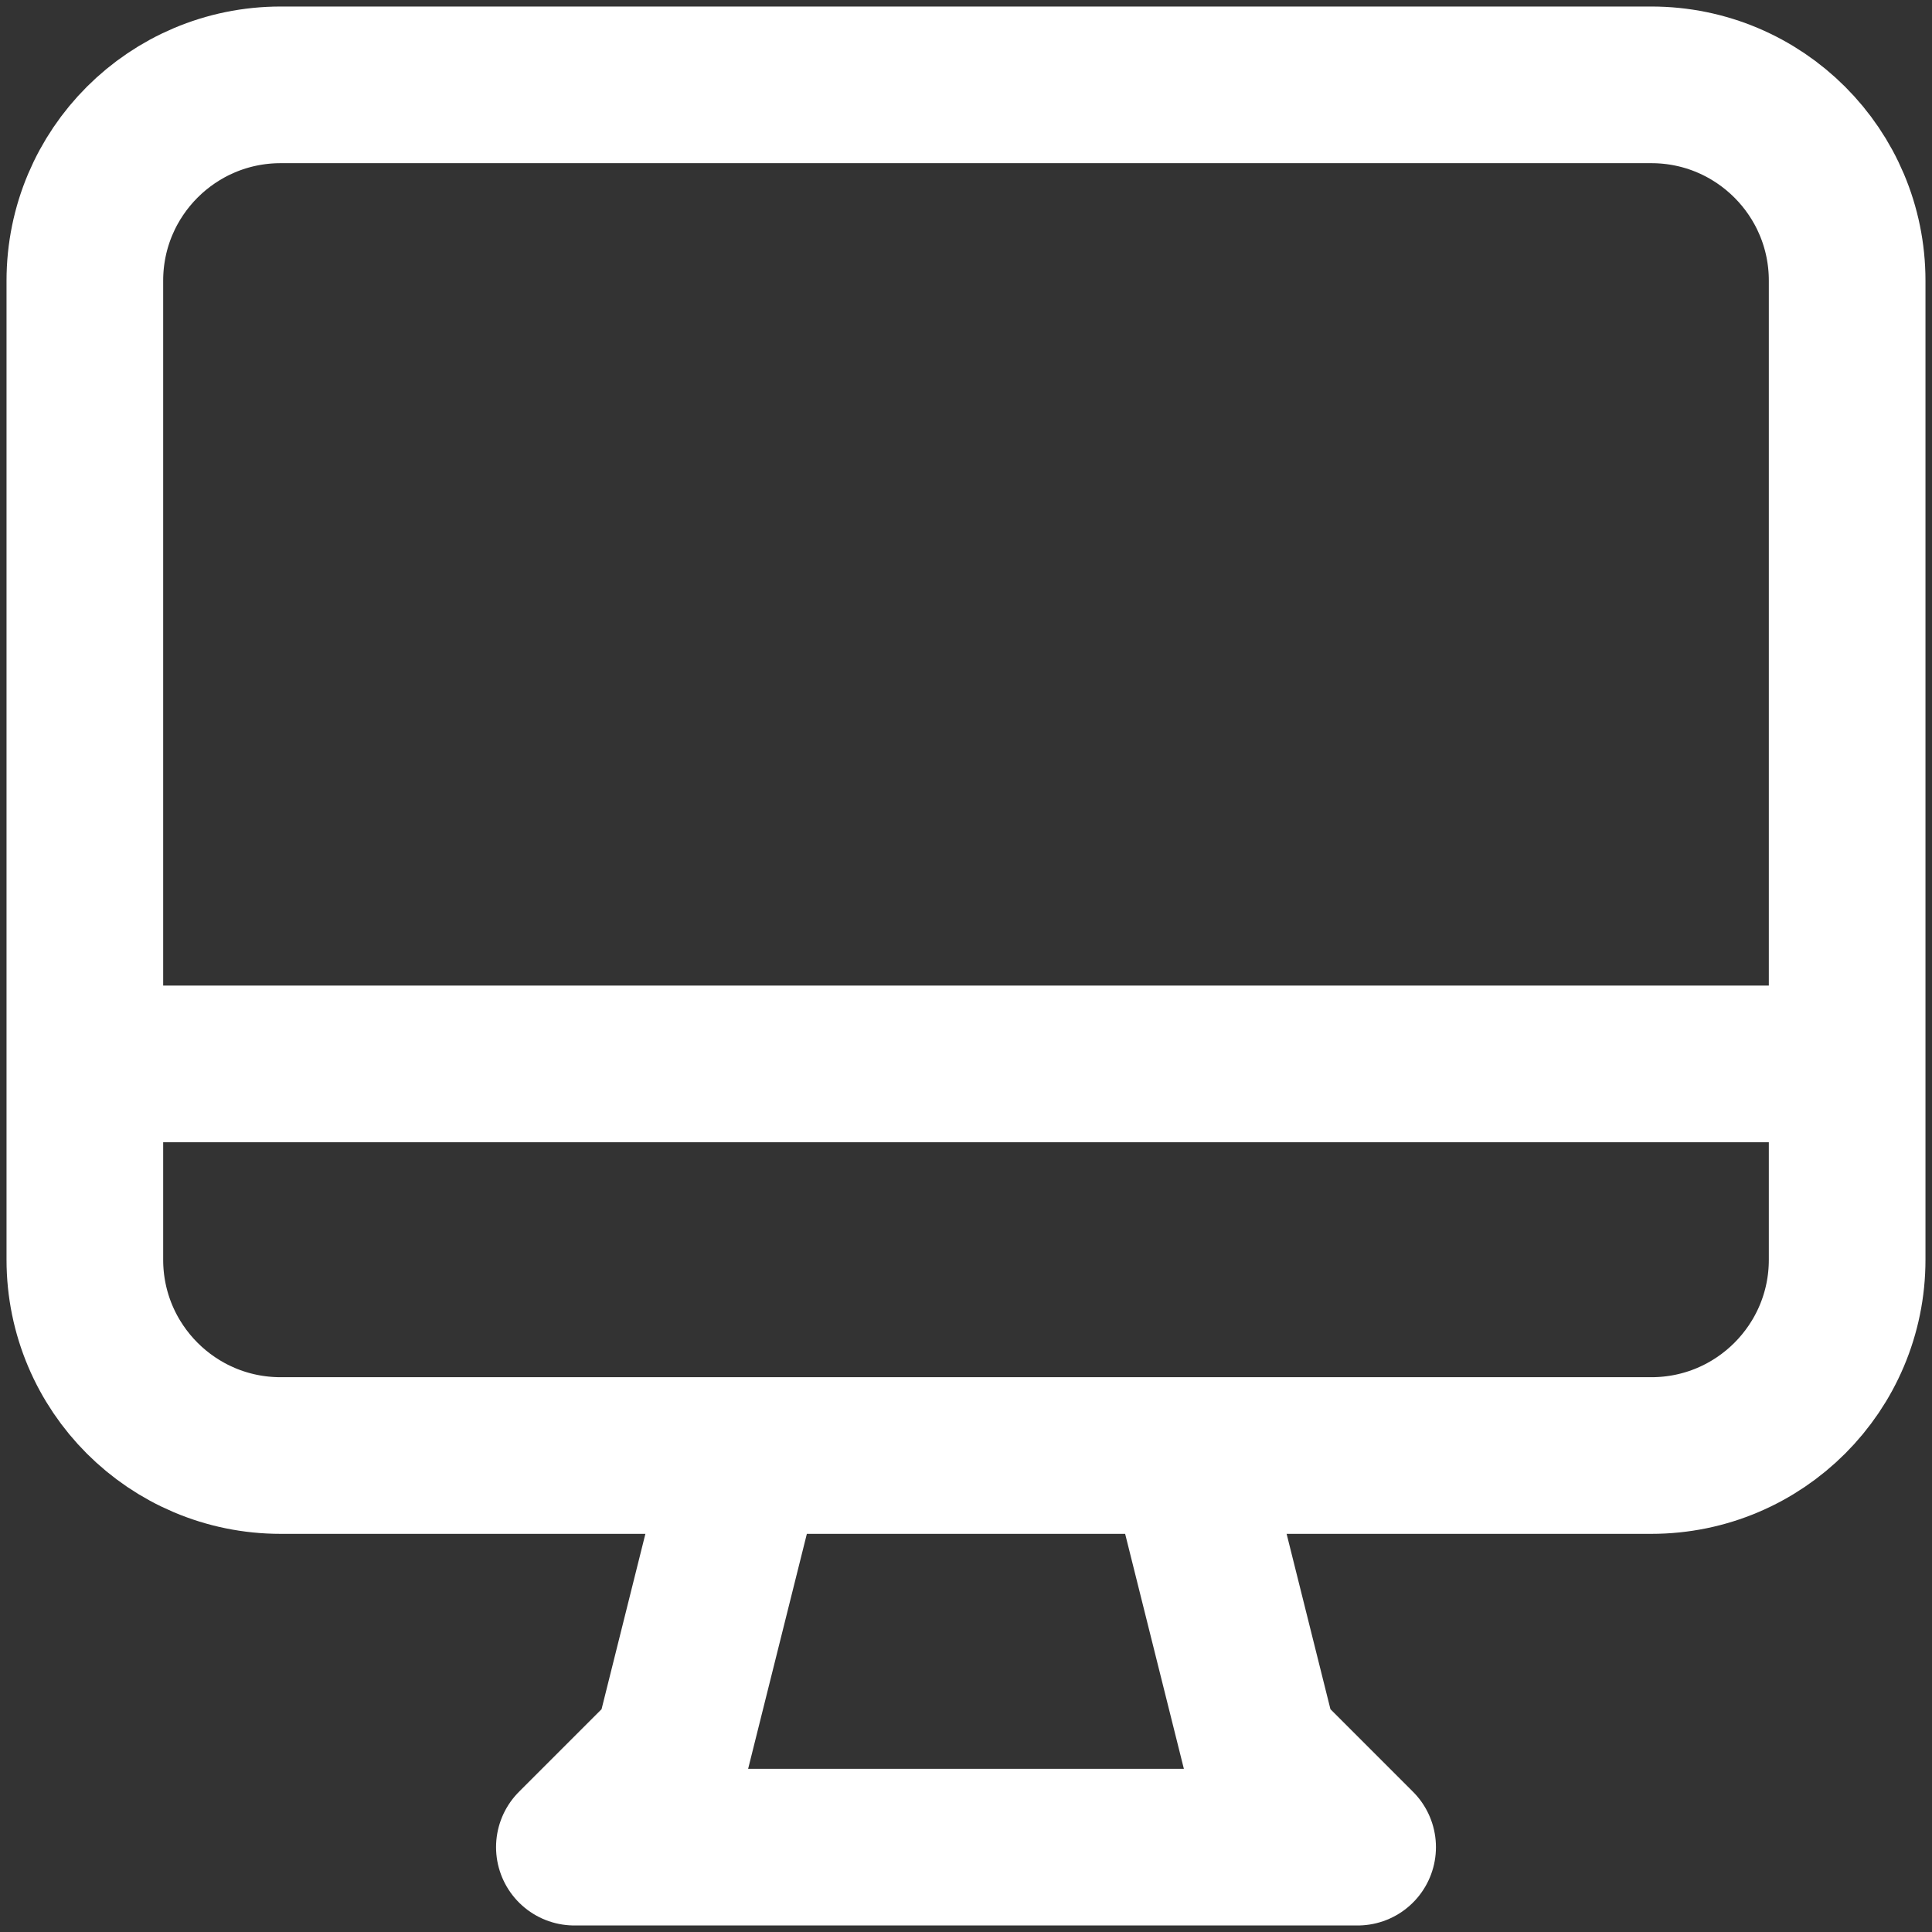 <svg width="37" height="37" viewBox="0 0 37 37" fill="none" xmlns="http://www.w3.org/2000/svg">
<rect x="0" y="0" width="37" height="37" fill="#333333" stroke="none"/>
<path d="M14.281 27.875L12.875 33.5L11 35.375H26L24.125 33.5L22.719 27.875M1.625 20.375H35.375M5.375 27.875H31.625C33.696 27.875 35.375 26.196 35.375 24.125V5.375C35.375 3.304 33.696 1.625 31.625 1.625L5.375 1.625C3.304 1.625 1.625 3.304 1.625 5.375L1.625 24.125C1.625 26.196 3.304 27.875 5.375 27.875Z" stroke="white" stroke-width="3" stroke-linecap="round" stroke-linejoin="round"/>
</svg>
